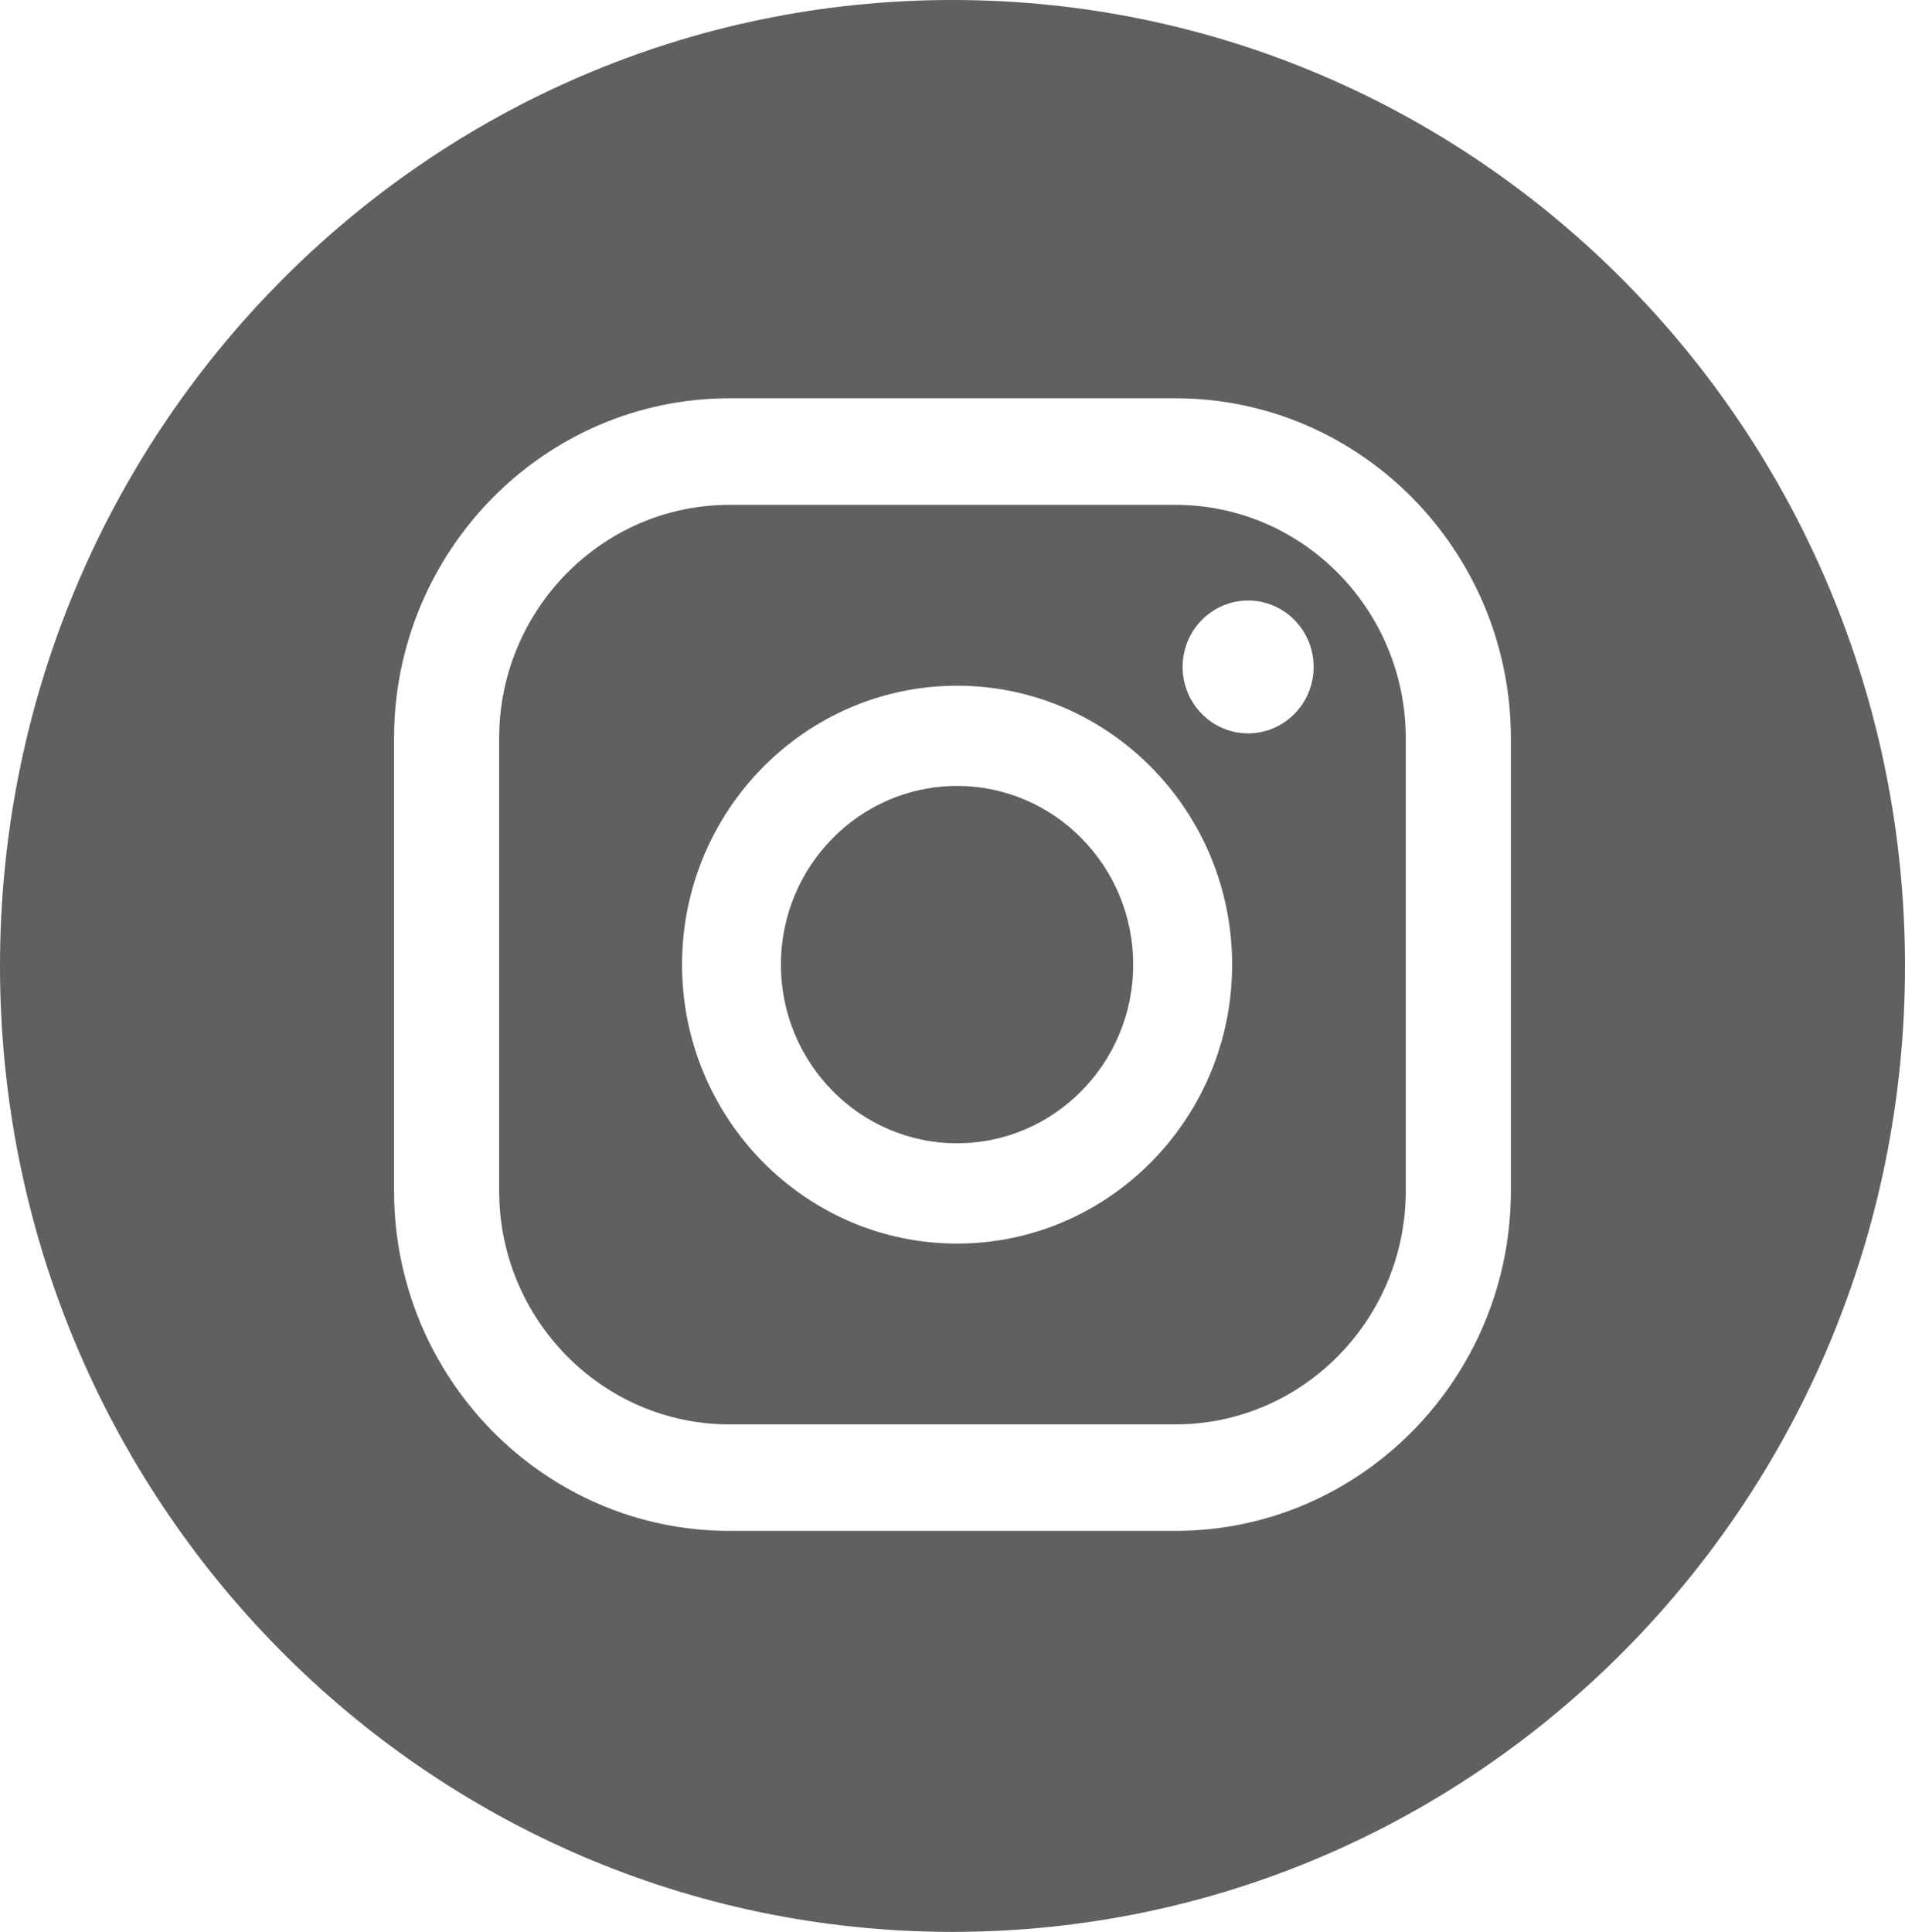 <?xml version="1.0" encoding="UTF-8"?>
<svg width="31.559px" height="31.999px" viewBox="0 0 31.559 31.999" version="1.1" xmlns="http://www.w3.org/2000/svg" xmlns:xlink="http://www.w3.org/1999/xlink">
    <title>Group 10</title>
    <g id="Enter-The-Vibe-Website" stroke="none" stroke-width="1" fill="none" fill-rule="evenodd">
        <g id="About-/-Content-Page" transform="translate(-155.147, -4669.001)" fill="#606060">
            <g id="Group-4" transform="translate(114, 4389)">
                <g id="Group-15" transform="translate(0, 280)">
                    <g id="Group-10" transform="translate(41.147, 0.001)">
                        <path d="M20.677,12.147 C20.078,12.147 19.592,11.654 19.592,11.047 C19.592,10.439 20.078,9.947 20.677,9.947 C21.276,9.947 21.762,10.439 21.762,11.047 C21.762,11.654 21.276,12.147 20.677,12.147 M15.855,20.598 C13.343,20.598 11.299,18.525 11.299,15.978 C11.299,13.43 13.343,11.358 15.855,11.358 C18.368,11.358 20.412,13.43 20.412,15.978 C20.412,18.525 18.368,20.598 15.855,20.598 M19.472,8.362 L12.086,8.362 C9.981,8.362 8.269,10.098 8.269,12.232 L8.269,19.722 C8.269,21.856 9.981,23.593 12.086,23.593 L19.472,23.593 C21.577,23.593 23.289,21.856 23.289,19.722 L23.289,12.232 C23.289,10.098 21.577,8.362 19.472,8.362" id="Fill-1"></path>
                        <path d="M25.03,19.722 C25.03,22.829 22.537,25.357 19.472,25.357 L12.086,25.357 C9.021,25.357 6.528,22.829 6.528,19.722 L6.528,12.232 C6.528,9.125 9.021,6.597 12.086,6.597 L19.472,6.597 C22.537,6.597 25.03,9.125 25.03,12.232 L25.03,19.722 Z M15.779,0 C7.064,0 0,7.163 0,16 C0,24.836 7.064,31.999 15.779,31.999 C24.493,31.999 31.559,24.836 31.559,16 C31.559,7.163 24.493,0 15.779,0 L15.779,0 Z" id="Fill-3"></path>
                        <path d="M15.855,13.018 C14.246,13.018 12.937,14.345 12.937,15.977 C12.937,17.61 14.246,18.937 15.855,18.937 C17.464,18.937 18.773,17.61 18.773,15.977 C18.773,14.345 17.464,13.018 15.855,13.018" id="Fill-5"></path>
                    </g>
                </g>
            </g>
        </g>
    </g>
</svg>